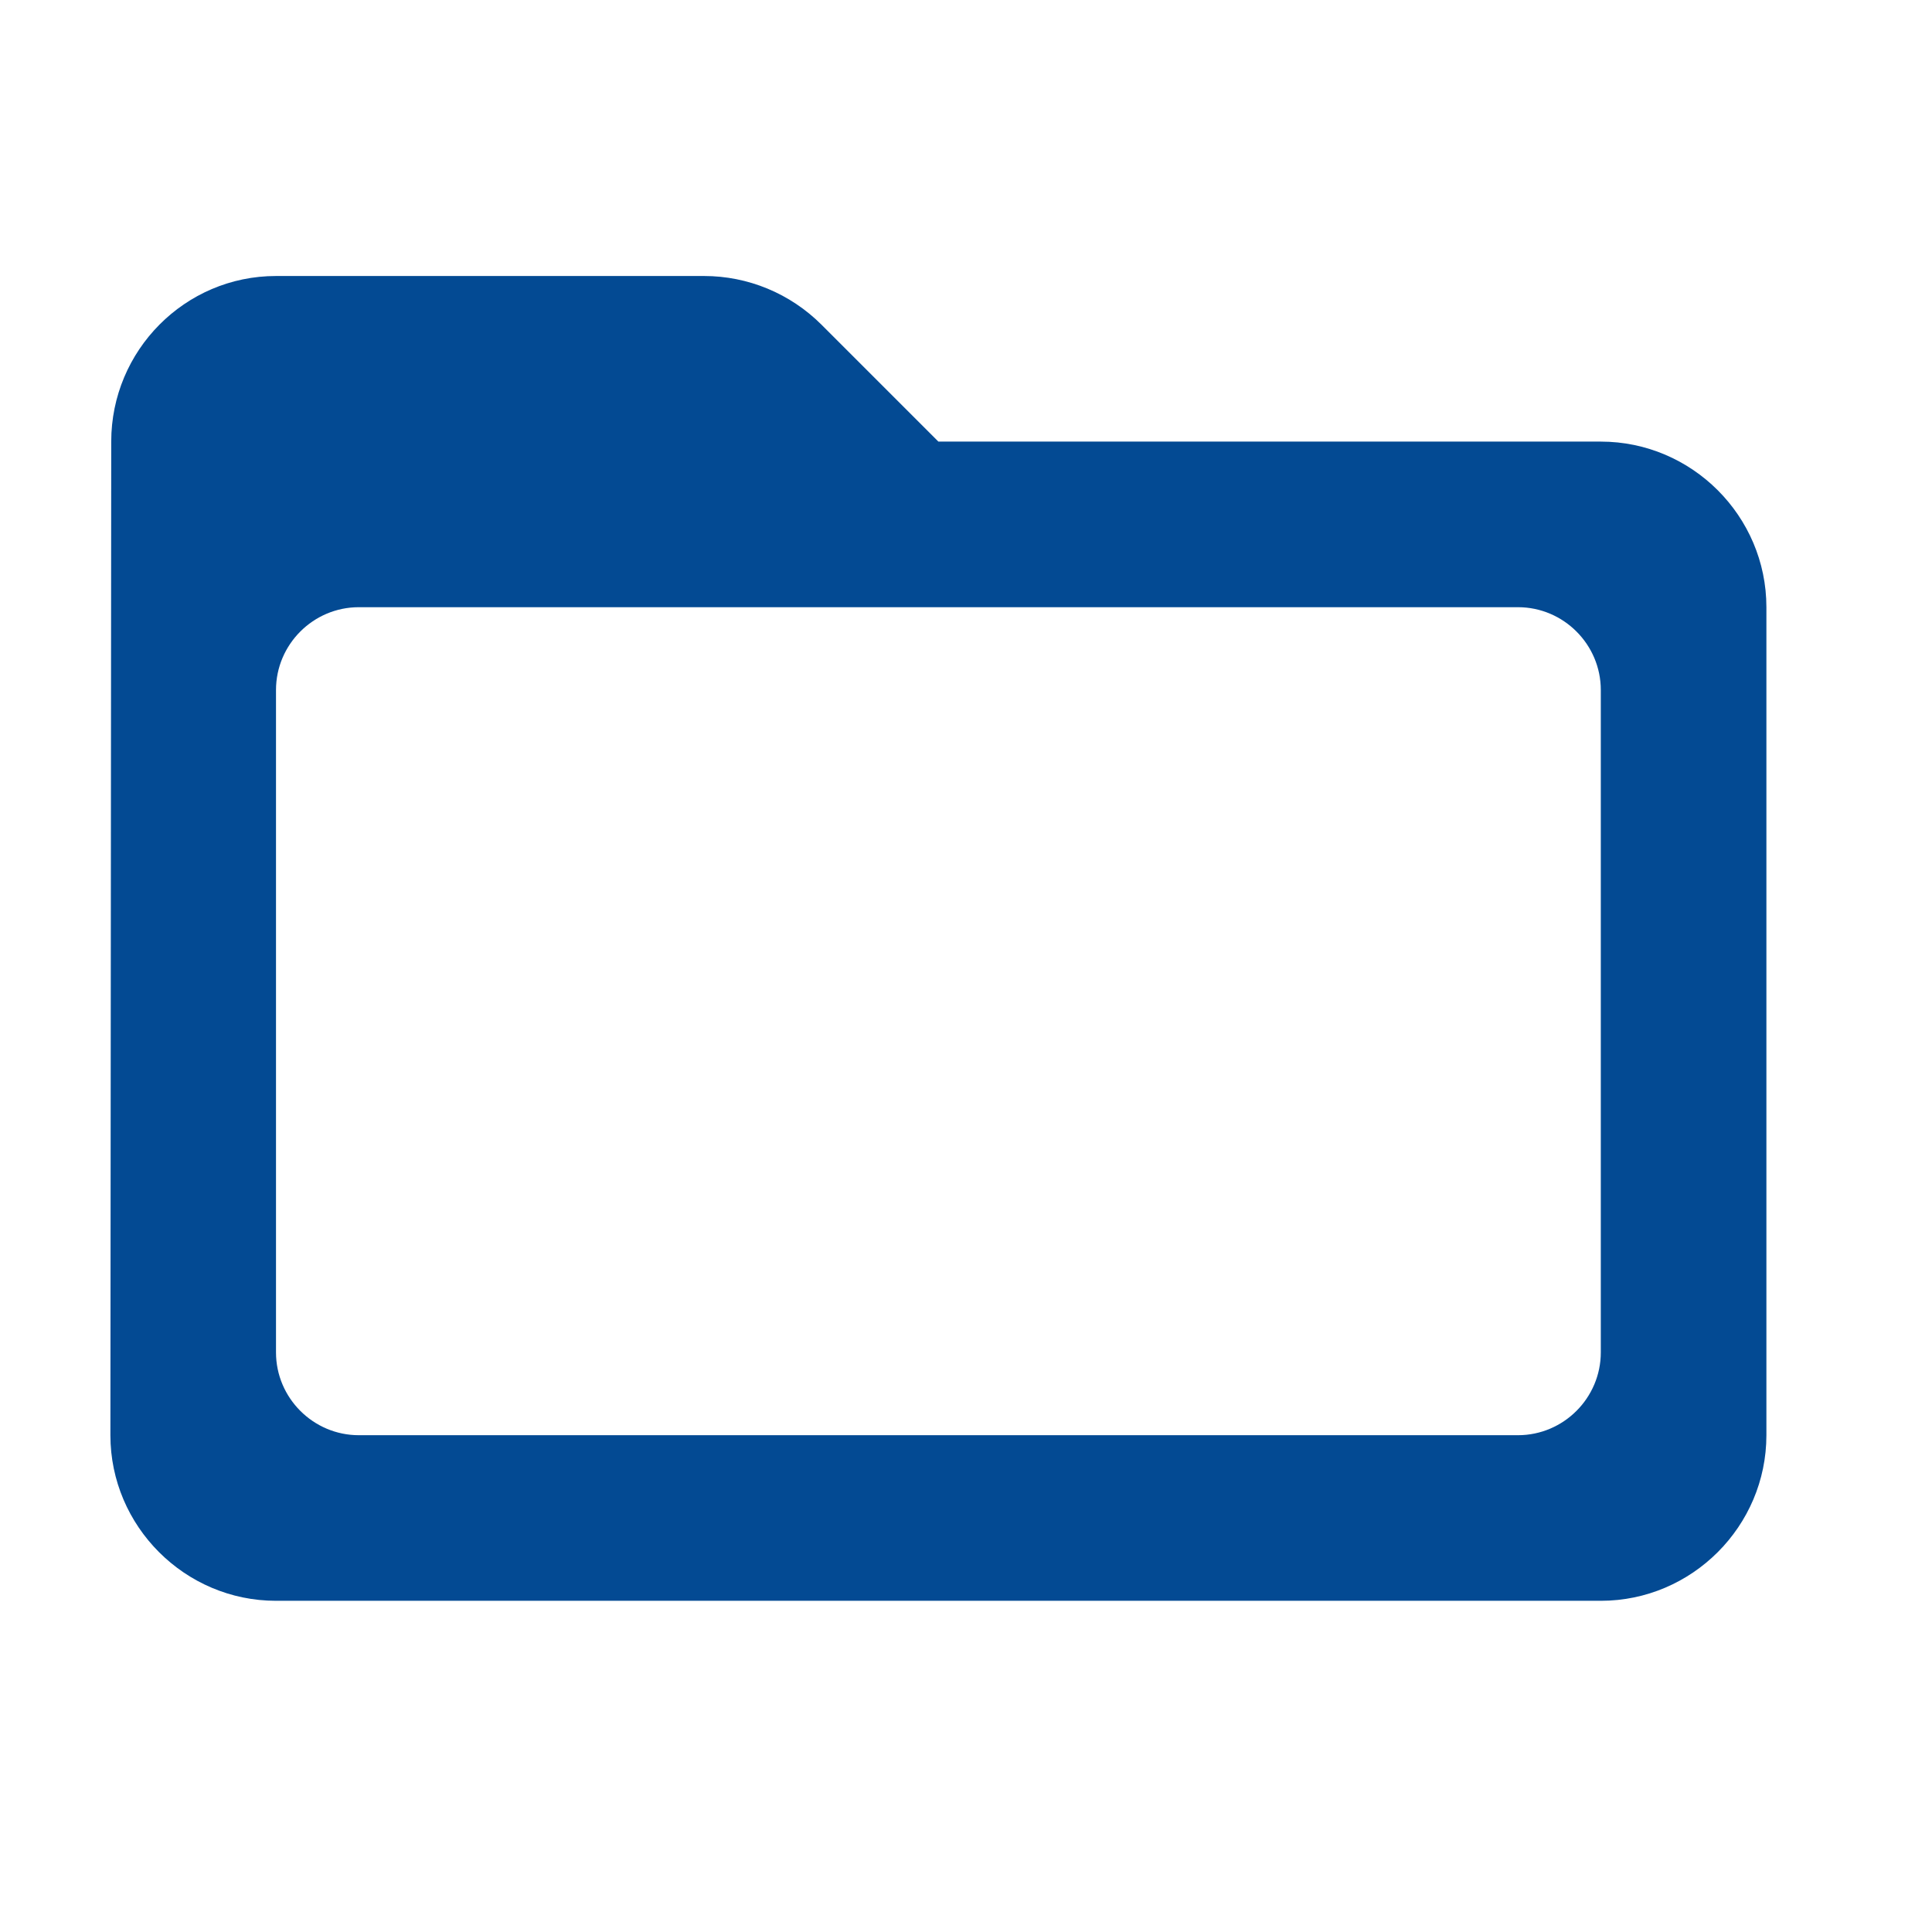 <svg width="35" height="35" viewBox="0 0 35 35" fill="none" xmlns="http://www.w3.org/2000/svg">
<g clip-path="url(#clip0_1154_1209)">
<path d="M29 8H17L14.885 5.885C14.315 5.315 13.55 5 12.755 5H5C3.35 5 2.015 6.35 2.015 8L2 26C2 27.65 3.35 29 5 29H29C30.65 29 32 27.65 32 26V11C32 9.35 30.65 8 29 8ZM27.5 26H6.5C5.675 26 5 25.325 5 24.5V12.5C5 11.675 5.675 11 6.5 11H27.5C28.325 11 29 11.675 29 12.5V24.5C29 25.325 28.325 26 27.5 26Z" fill="#034A93"/>
</g>
<defs>
<clipPath id="clip0_1154_1209">
<rect width="35" height="35" fill="white"/>
</clipPath>
</defs>
</svg>
